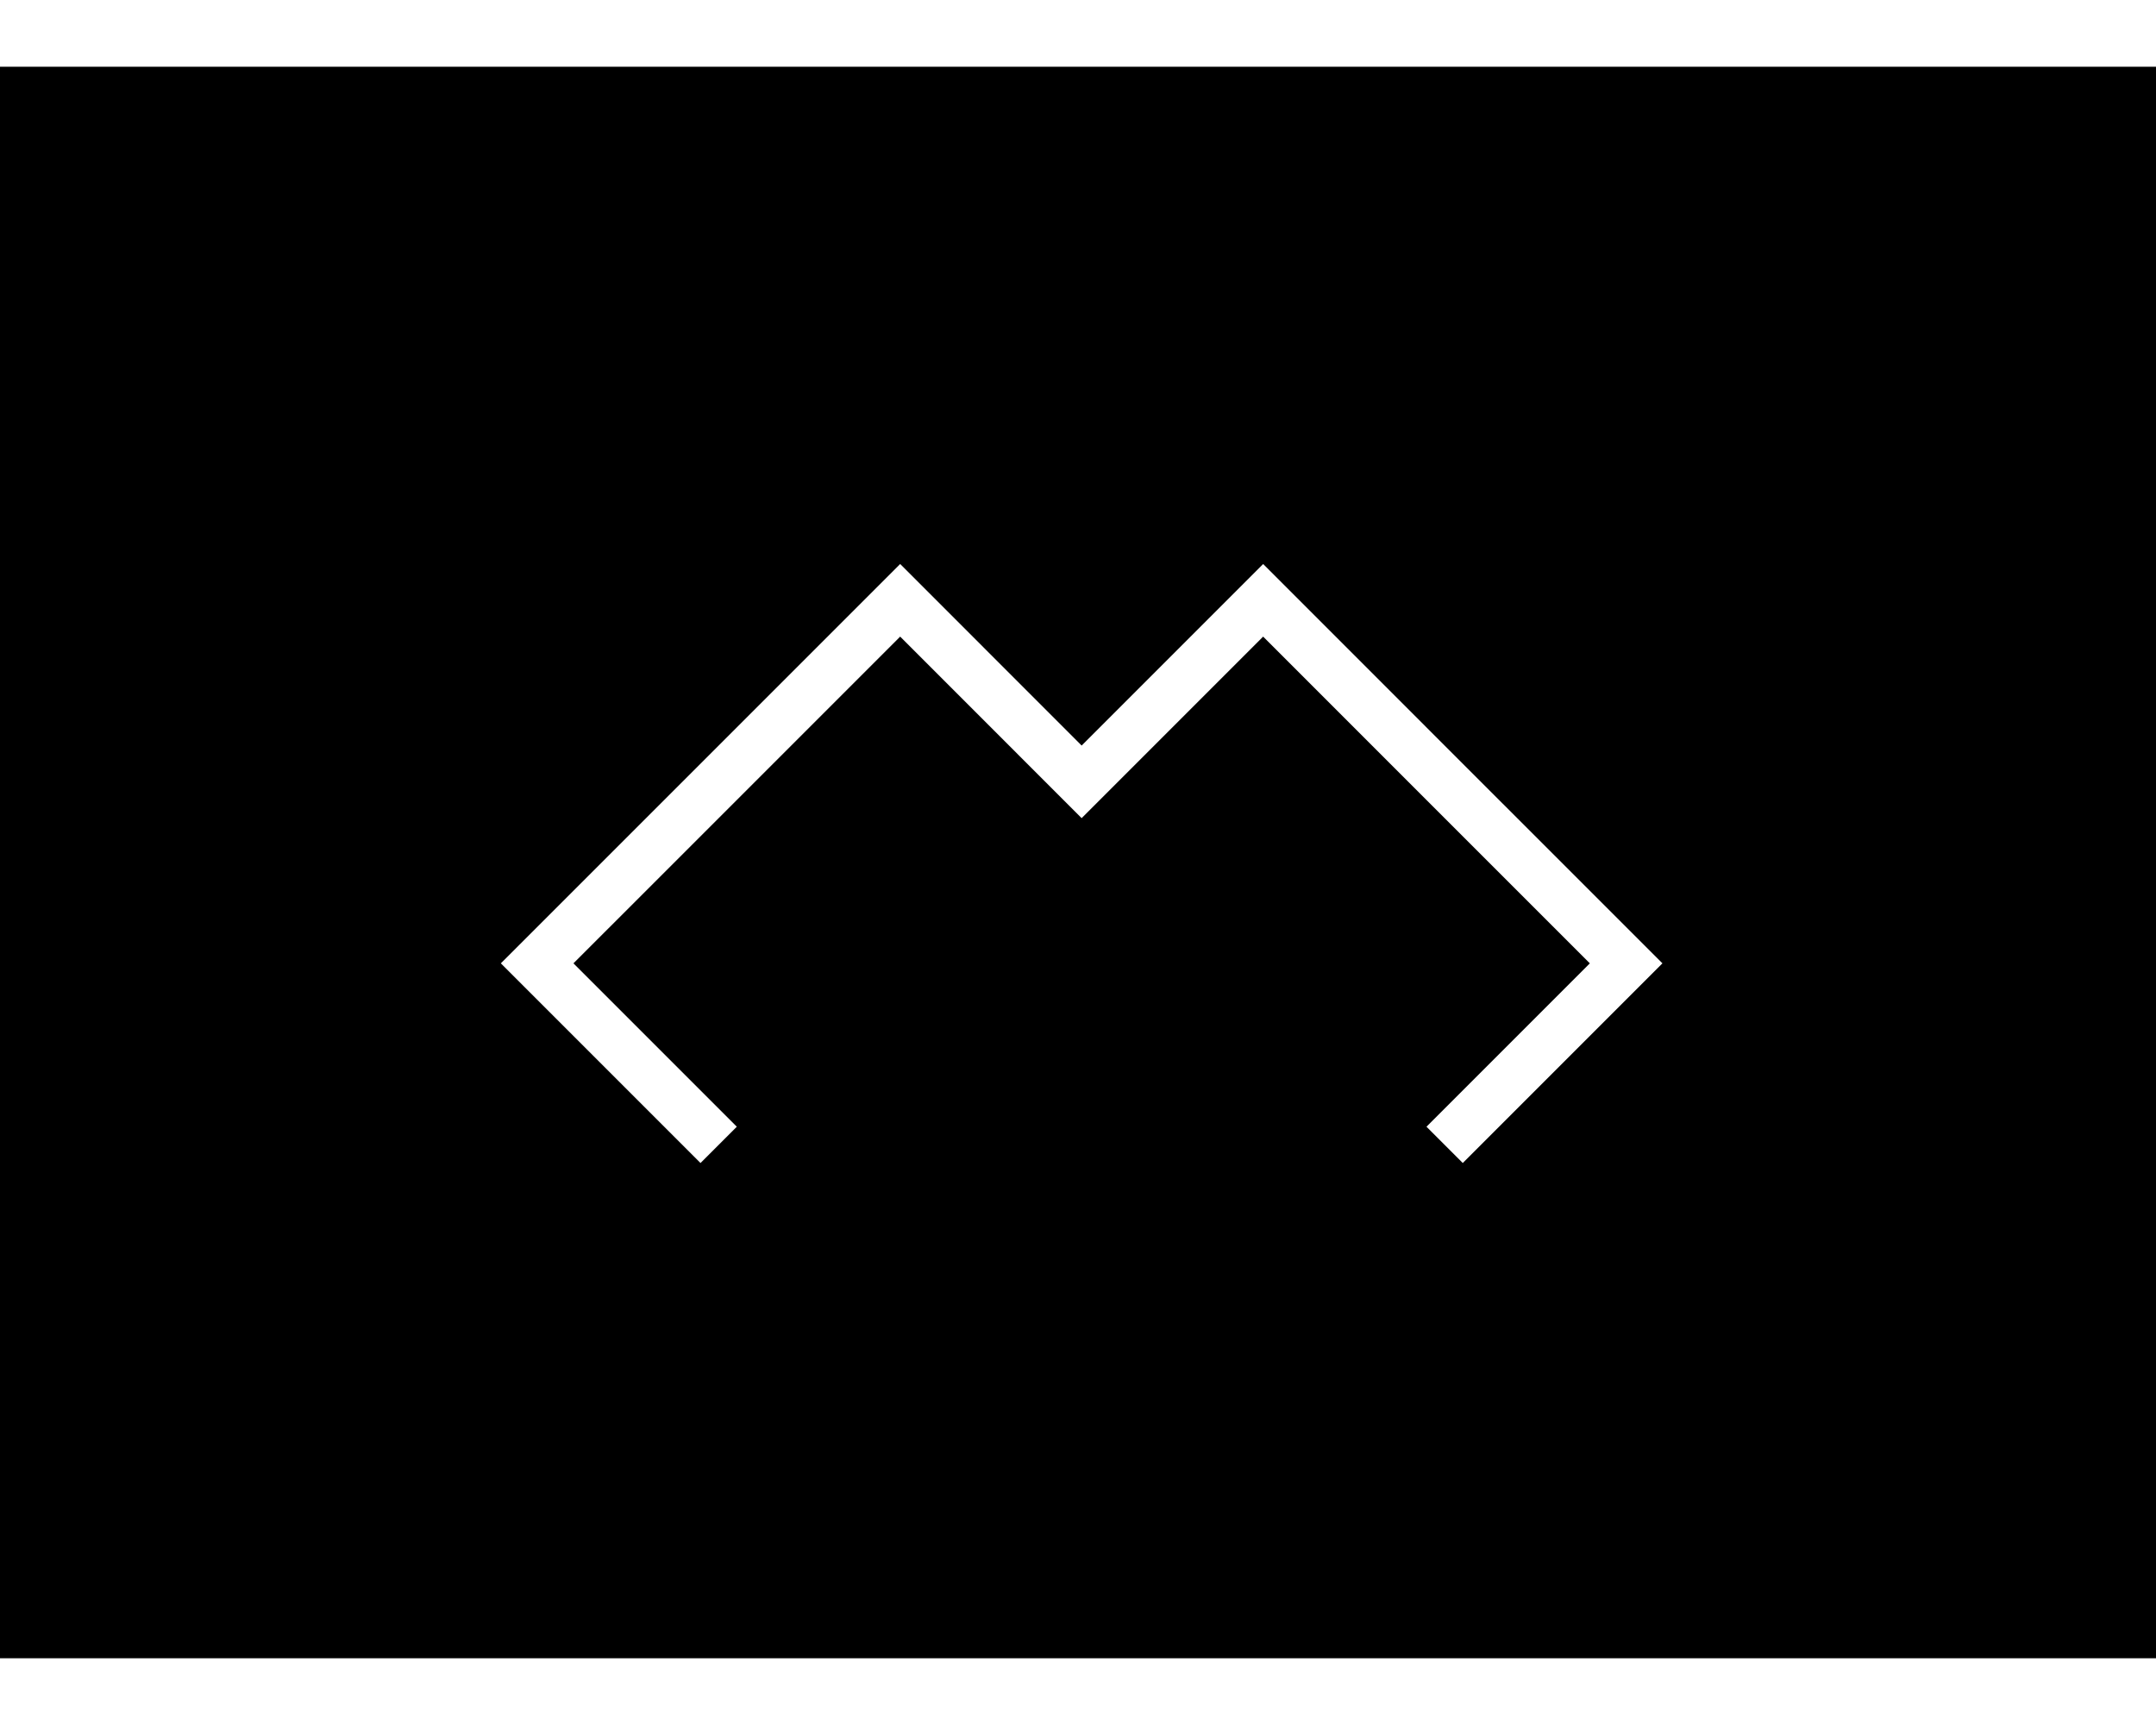 <?xml version="1.0" encoding="UTF-8"?>
<svg xmlns="http://www.w3.org/2000/svg"
 version="1.1" baseProfile="basic"
 viewBox="-14 -21 42 31"
 width="1280px" height="1024px"
 stroke="white" stroke-width="1px"
 fill="black" fill-opacity="0">
<rect x="-14" y="-21" width="42" height="31" fill="#808080" stroke="none"/>
<rect x="-14" y="-21" width="42" height="31" stroke-width="0px" fill-opacity="1"/>
<path d="M0 0 L0 0 L-3.536 -3.536 L8.88178e-16 -7.071 L3.536 -10.607 L7.071 -7.071 L10.607 -10.607 L14.142 -7.071 L17.678 -3.536 L14.142 0"/>
</svg>
